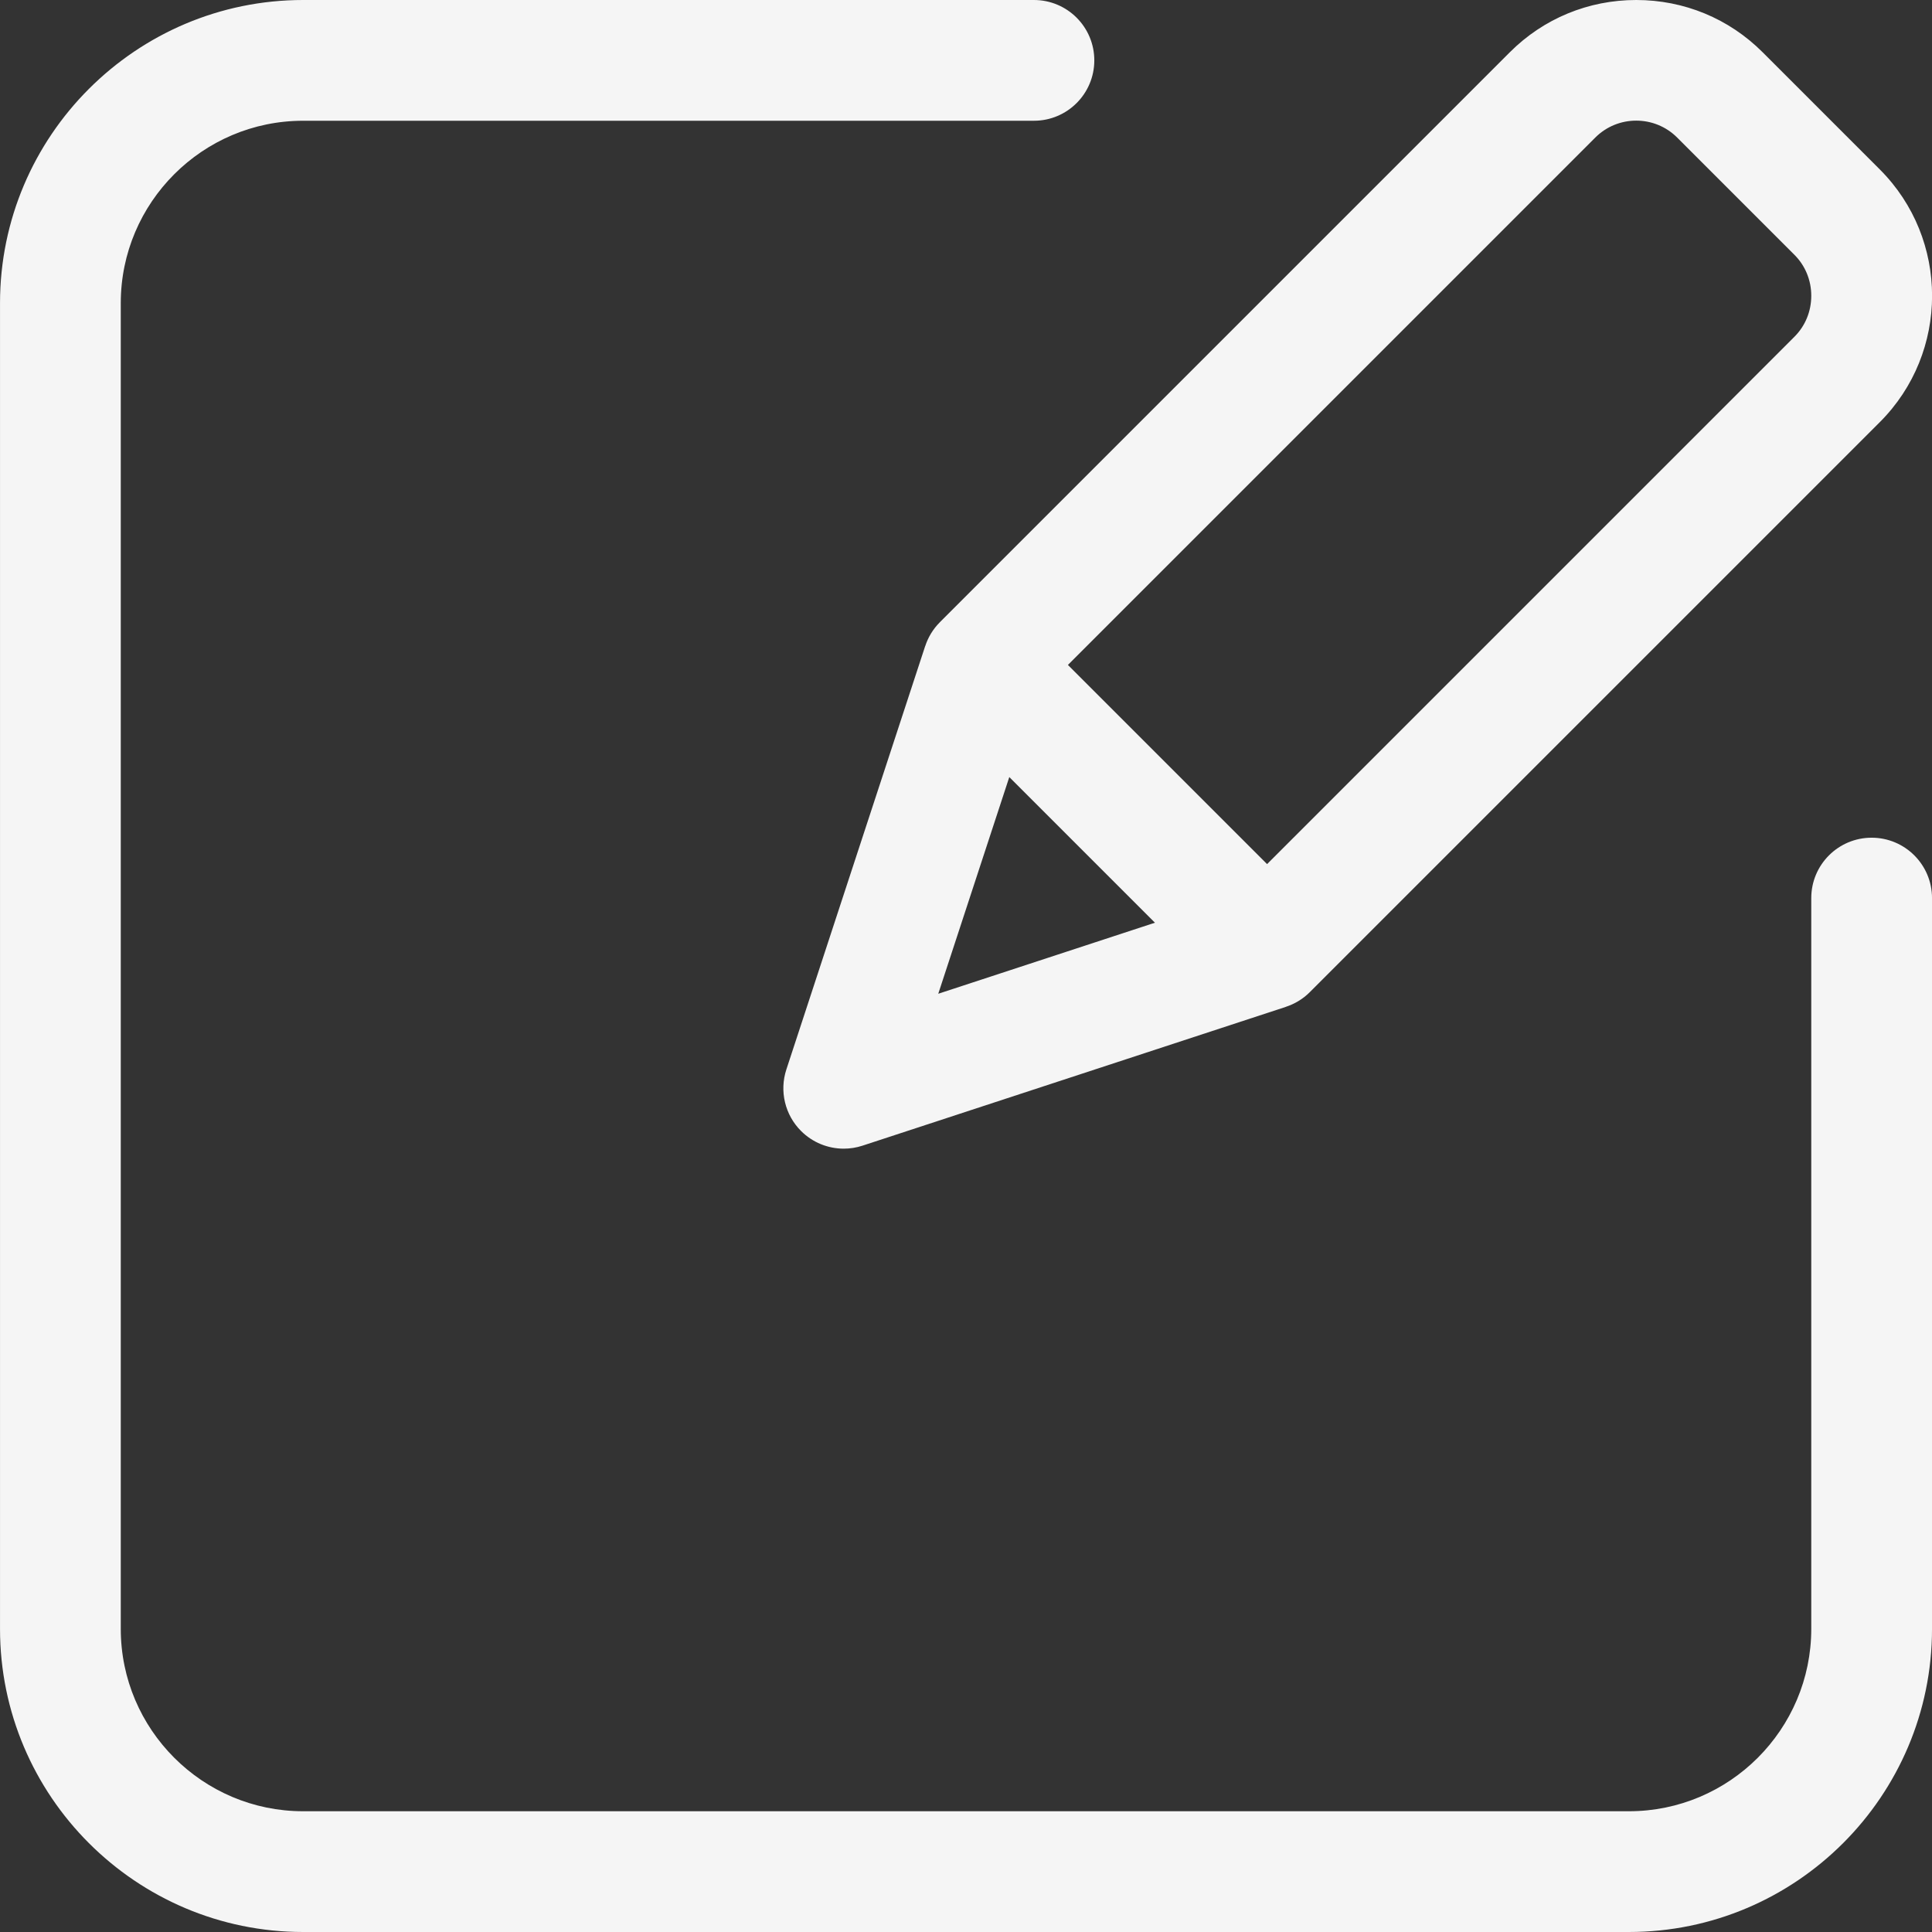 <!-- icon666.com - MILLIONS vector ICONS FREE --><svg id="Layer_1" enable-background="new 0 0 512 512" viewBox="0 0 512 512" xmlns="http://www.w3.org/2000/svg"><rect x="0" y="0" width="512" height="512" fill="#333333" stroke="none"/><path d="m512.004 238.001v193.669c0 44.294-36.036 80.33-80.33 80.33h-351.34c-44.294 0-80.33-36.036-80.33-80.33v-351.34c0-44.294 36.036-80.33 80.33-80.33h193.669c8.837 0 16 7.163 16 16s-7.163 16-16 16h-193.669c-26.649 0-48.33 21.681-48.33 48.33v351.34c0 26.649 21.681 48.33 48.33 48.33h351.34c26.649 0 48.33-21.681 48.33-48.33v-193.669c0-8.837 7.163-16 16-16s16 7.163 16 16zm-262.936-73.1 151.071-151.072c8.918-8.918 20.807-13.829 33.478-13.829s24.56 4.911 33.478 13.829l31.081 31.081c18.46 18.46 18.46 48.495 0 66.955l-151.073 151.072c-1.839 1.839-4.019 3.122-6.333 3.878l.004.011-112.194 36.785c-1.634.536-3.315.797-4.982.797-4.178.001-8.267-1.638-11.315-4.687-4.266-4.265-5.77-10.566-3.89-16.298l36.785-112.193.011.004c.757-2.314 2.04-4.494 3.879-6.333zm-.42 98.455 57.421-18.827-38.595-38.595zm34.36-87.141 52.781 52.781 139.759-139.758c2.874-2.874 4.456-6.728 4.456-10.851s-1.582-7.977-4.456-10.851l-31.081-31.081c-5.982-5.982-15.719-5.982-21.701 0z" fill="#000000" style="fill: rgb(245, 245, 245);"></path></svg>